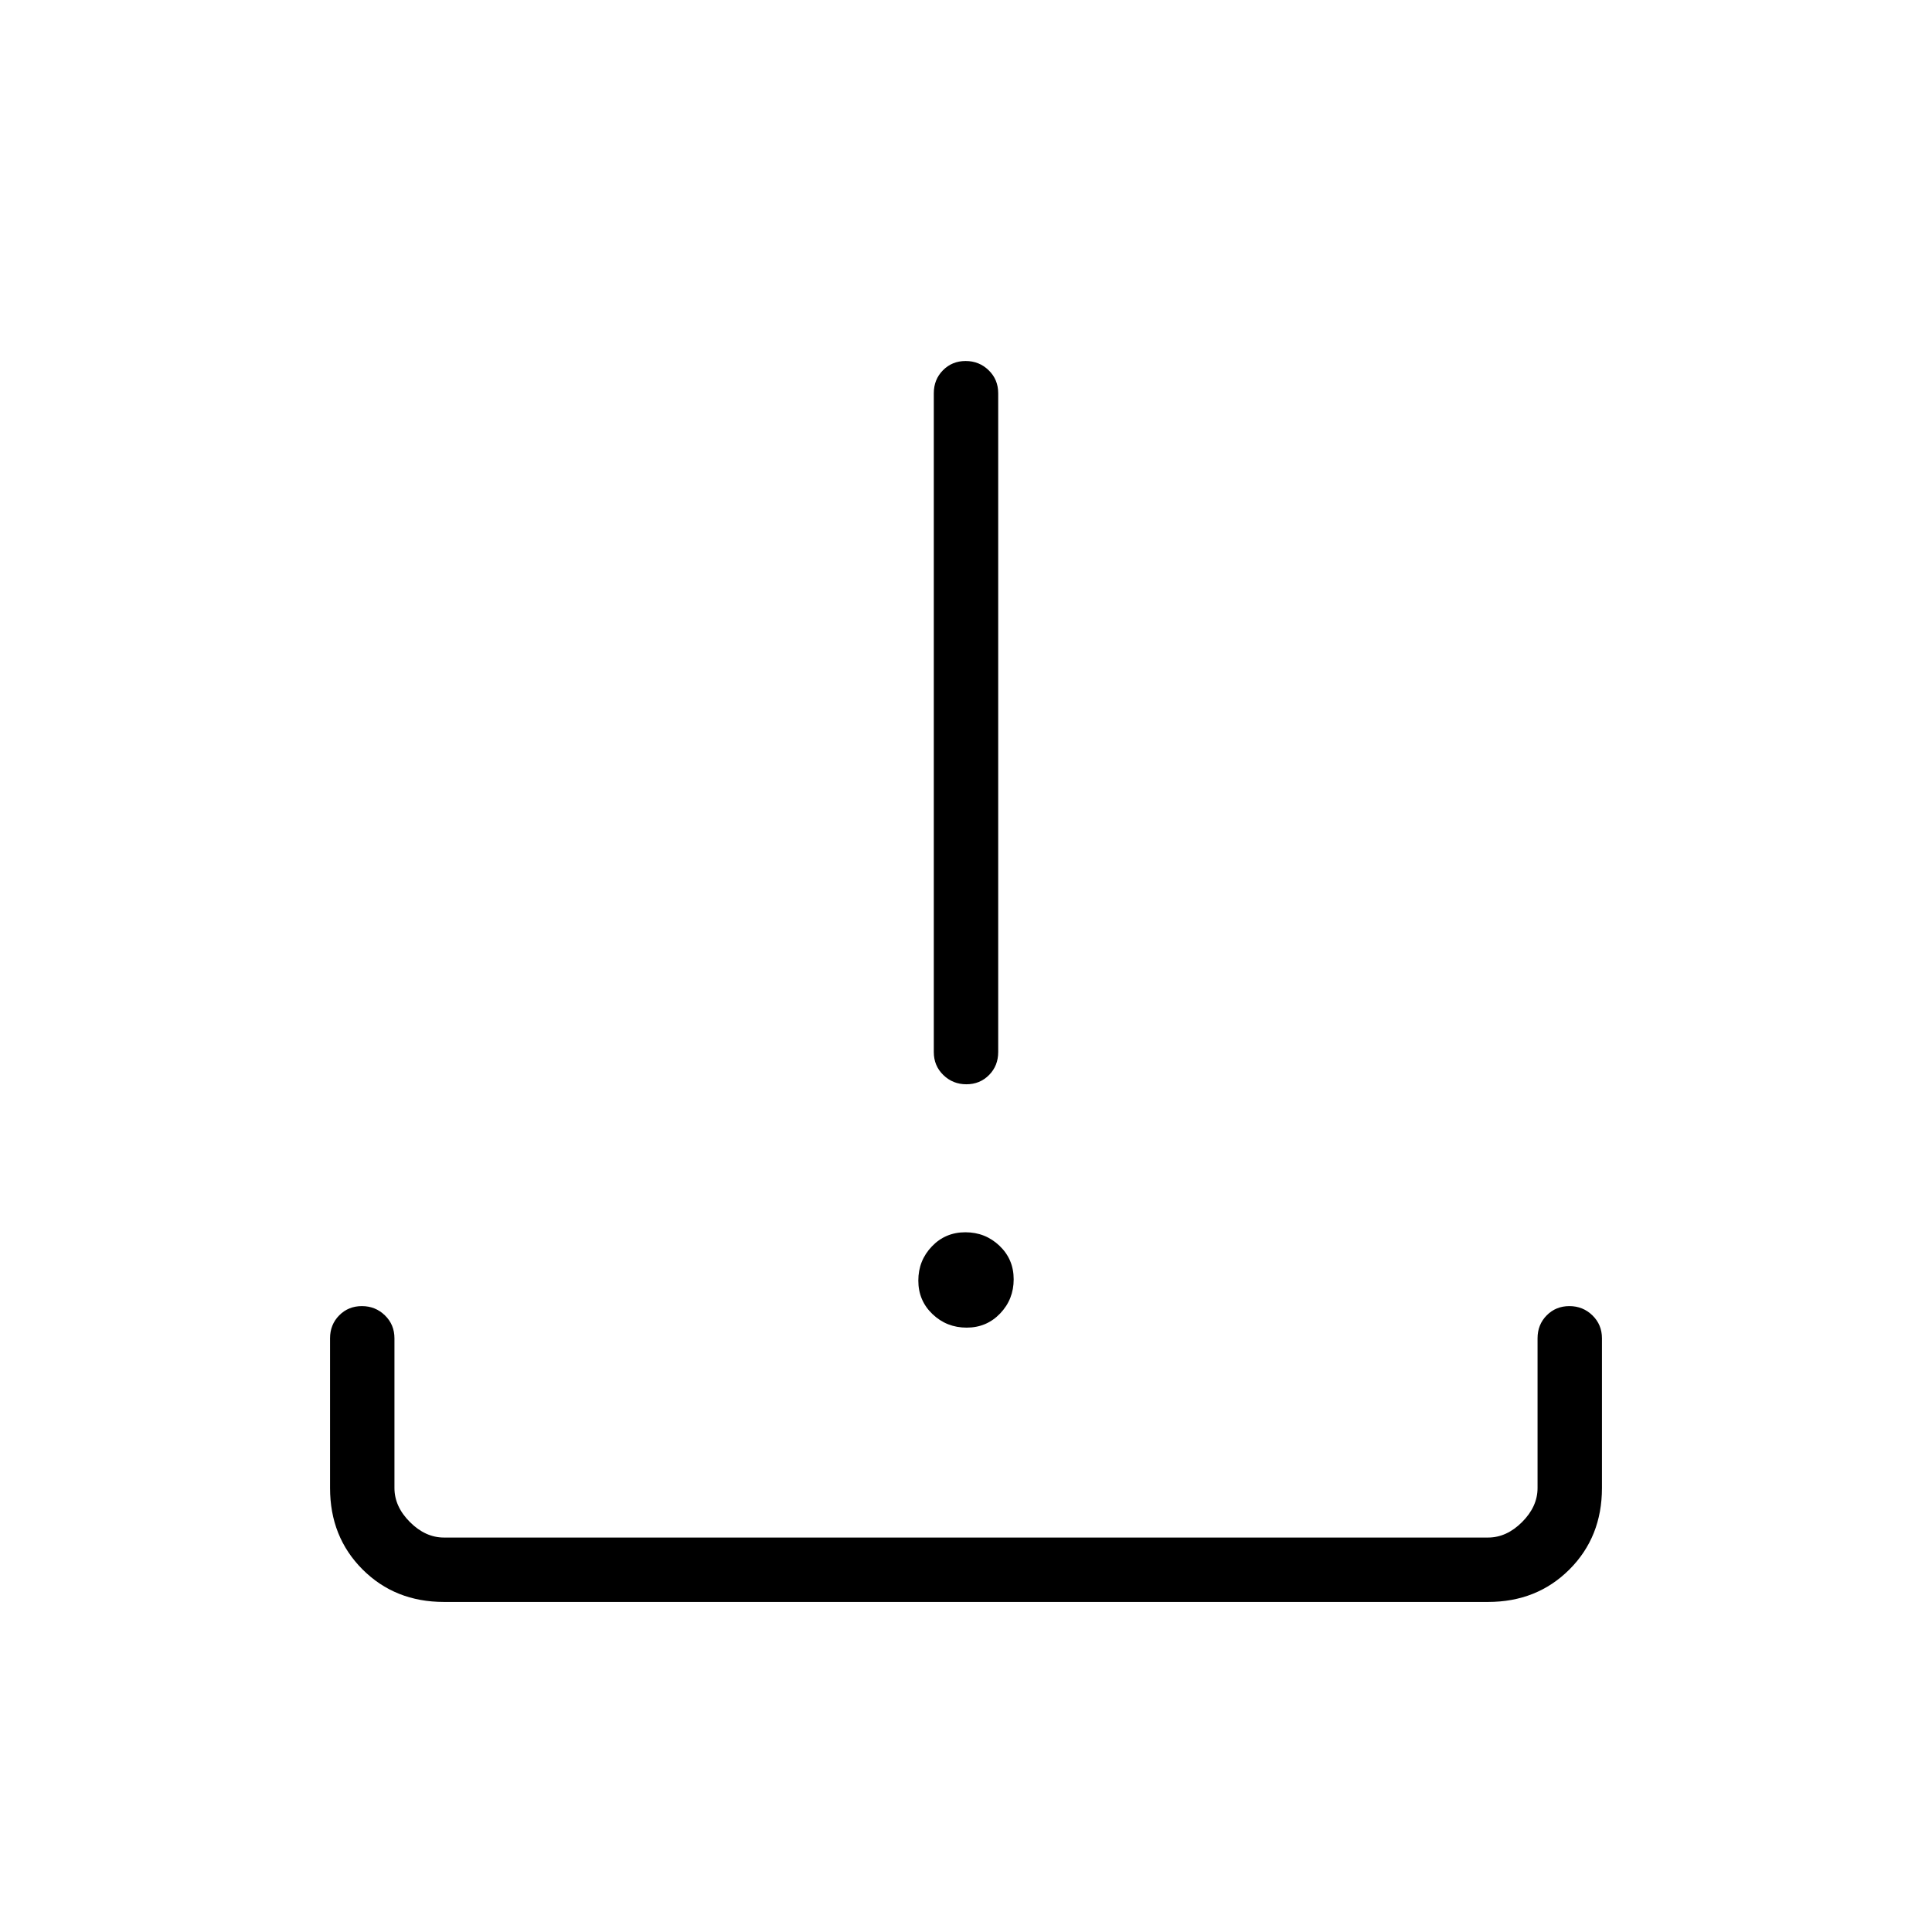<svg xmlns="http://www.w3.org/2000/svg" height="20" viewBox="0 -960 960 960" width="20"><path d="M220.615-164q-24.315 0-40.465-16.15Q164-196.3 164-220.615V-295q0-6.8 4.547-11.4 4.547-4.6 11.269-4.6 6.723 0 11.453 4.6Q196-301.8 196-295v74.385q0 9.23 7.692 16.923Q211.385-196 220.615-196h518.77q9.23 0 16.923-7.692Q764-211.385 764-220.615V-295q0-6.8 4.547-11.4 4.547-4.6 11.269-4.6 6.723 0 11.453 4.6Q796-301.8 796-295v74.385q0 24.315-16.15 40.465Q763.7-164 739.385-164h-518.77Zm259.704-136.308q-9.934 0-16.973-6.72-7.038-6.72-7.038-16.653 0-9.934 6.72-16.973 6.72-7.038 16.653-7.038 9.934 0 16.973 6.72 7.038 6.72 7.038 16.653 0 9.934-6.72 16.973-6.72 7.038-16.653 7.038Zm-.135-120.923q-6.723 0-11.453-4.6-4.731-4.6-4.731-11.4v-327.384q0-6.801 4.547-11.401t11.269-4.6q6.723 0 11.453 4.6 4.731 4.6 4.731 11.401v327.384q0 6.8-4.547 11.4-4.547 4.6-11.269 4.6Z"/></svg>